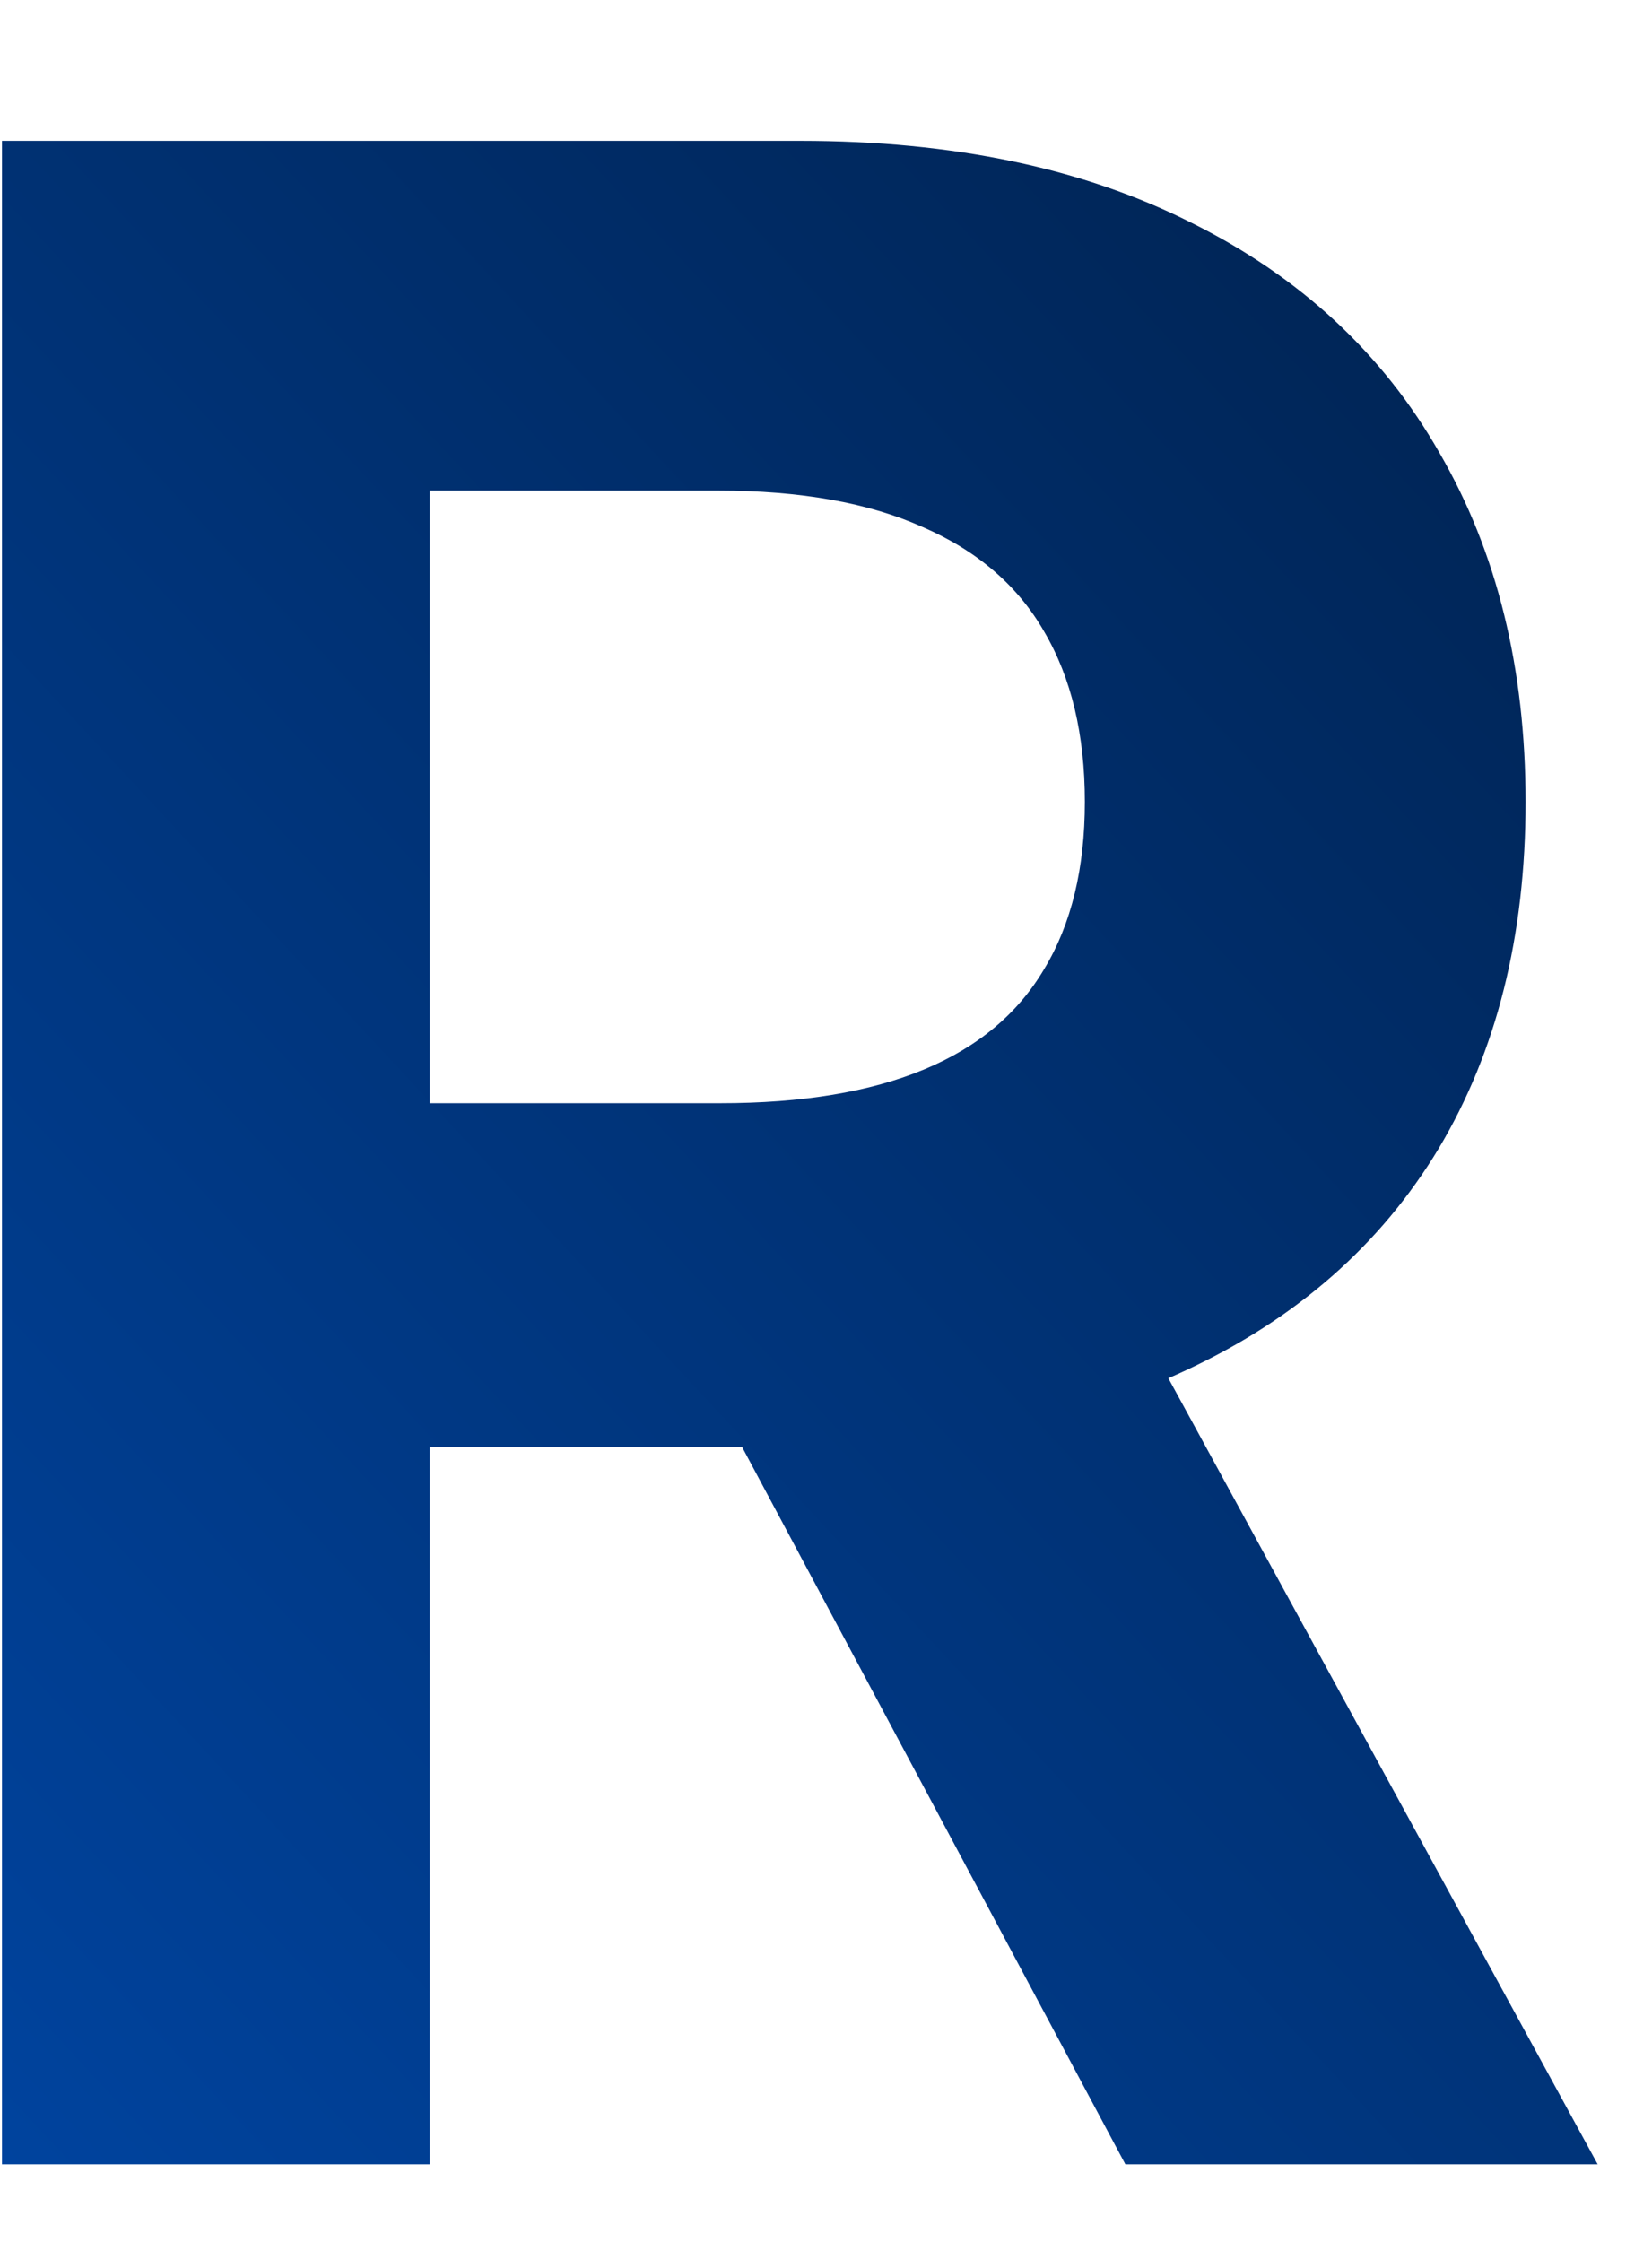 <svg width="14" height="19" viewBox="0 0 19 24" fill="none" xmlns="http://www.w3.org/2000/svg">
<path d="M0.023 24V0.727H9.205C10.962 0.727 12.462 1.042 13.704 1.67C14.954 2.292 15.905 3.174 16.557 4.318C17.216 5.455 17.546 6.792 17.546 8.33C17.546 9.875 17.212 11.204 16.546 12.318C15.879 13.424 14.913 14.273 13.648 14.864C12.39 15.454 10.867 15.75 9.08 15.75H2.932V11.796H8.284C9.223 11.796 10.004 11.667 10.625 11.409C11.246 11.152 11.708 10.765 12.011 10.25C12.322 9.735 12.477 9.095 12.477 8.33C12.477 7.557 12.322 6.905 12.011 6.375C11.708 5.845 11.242 5.443 10.614 5.17C9.992 4.89 9.208 4.75 8.261 4.75H4.943V24H0.023ZM12.591 13.409L18.375 24H12.943L7.284 13.409H12.591Z" fill="url(#paint0_linear_2854_522)"/>
<defs>
<linearGradient id="paint0_linear_2854_522" x1="-8" y1="30.5" x2="20.5" y2="4" gradientUnits="userSpaceOnUse">
<stop stop-color="#004FBA"/>
<stop offset="0.963" stop-color="#002454"/>
</linearGradient>
</defs>
</svg>
